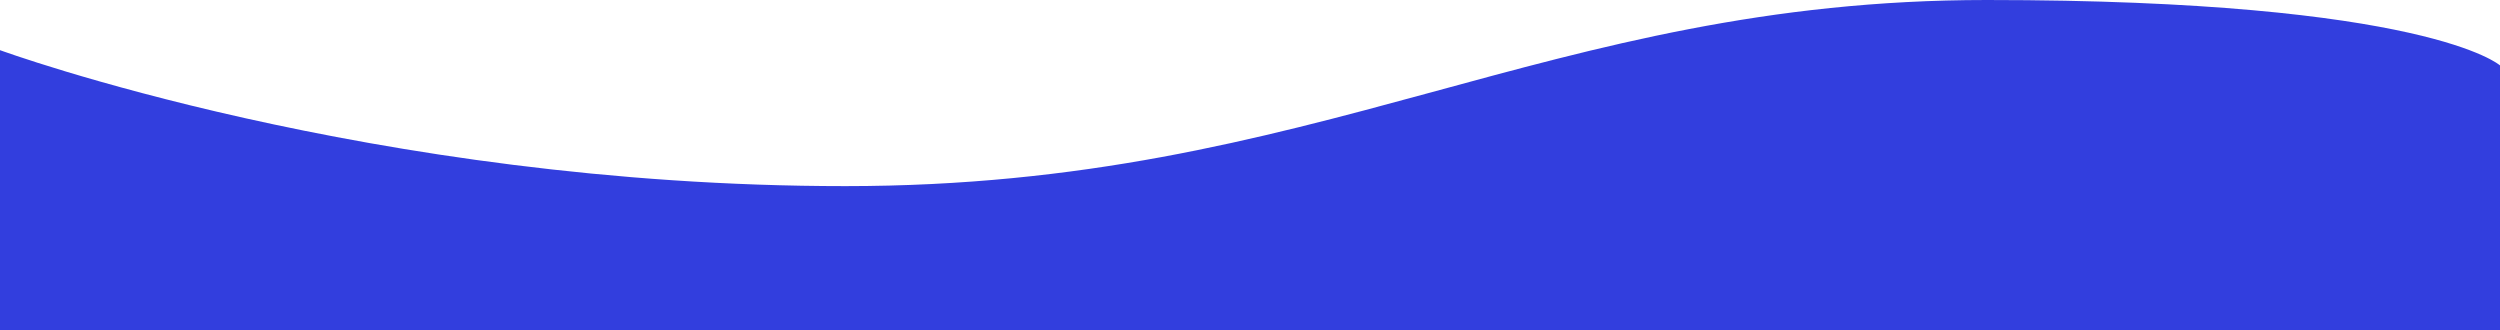 <svg width="1500" height="198" viewBox="0 0 1500 198" fill="none" xmlns="http://www.w3.org/2000/svg">
<path d="M0 30.096C0 30.096 222.826 111.672 507.246 111.672C791.667 111.672 927.536 0 1192.03 0C1456.52 0 1500 39.252 1500 39.252V198H0V30.096Z" fill="#323EDE"/>
</svg>
